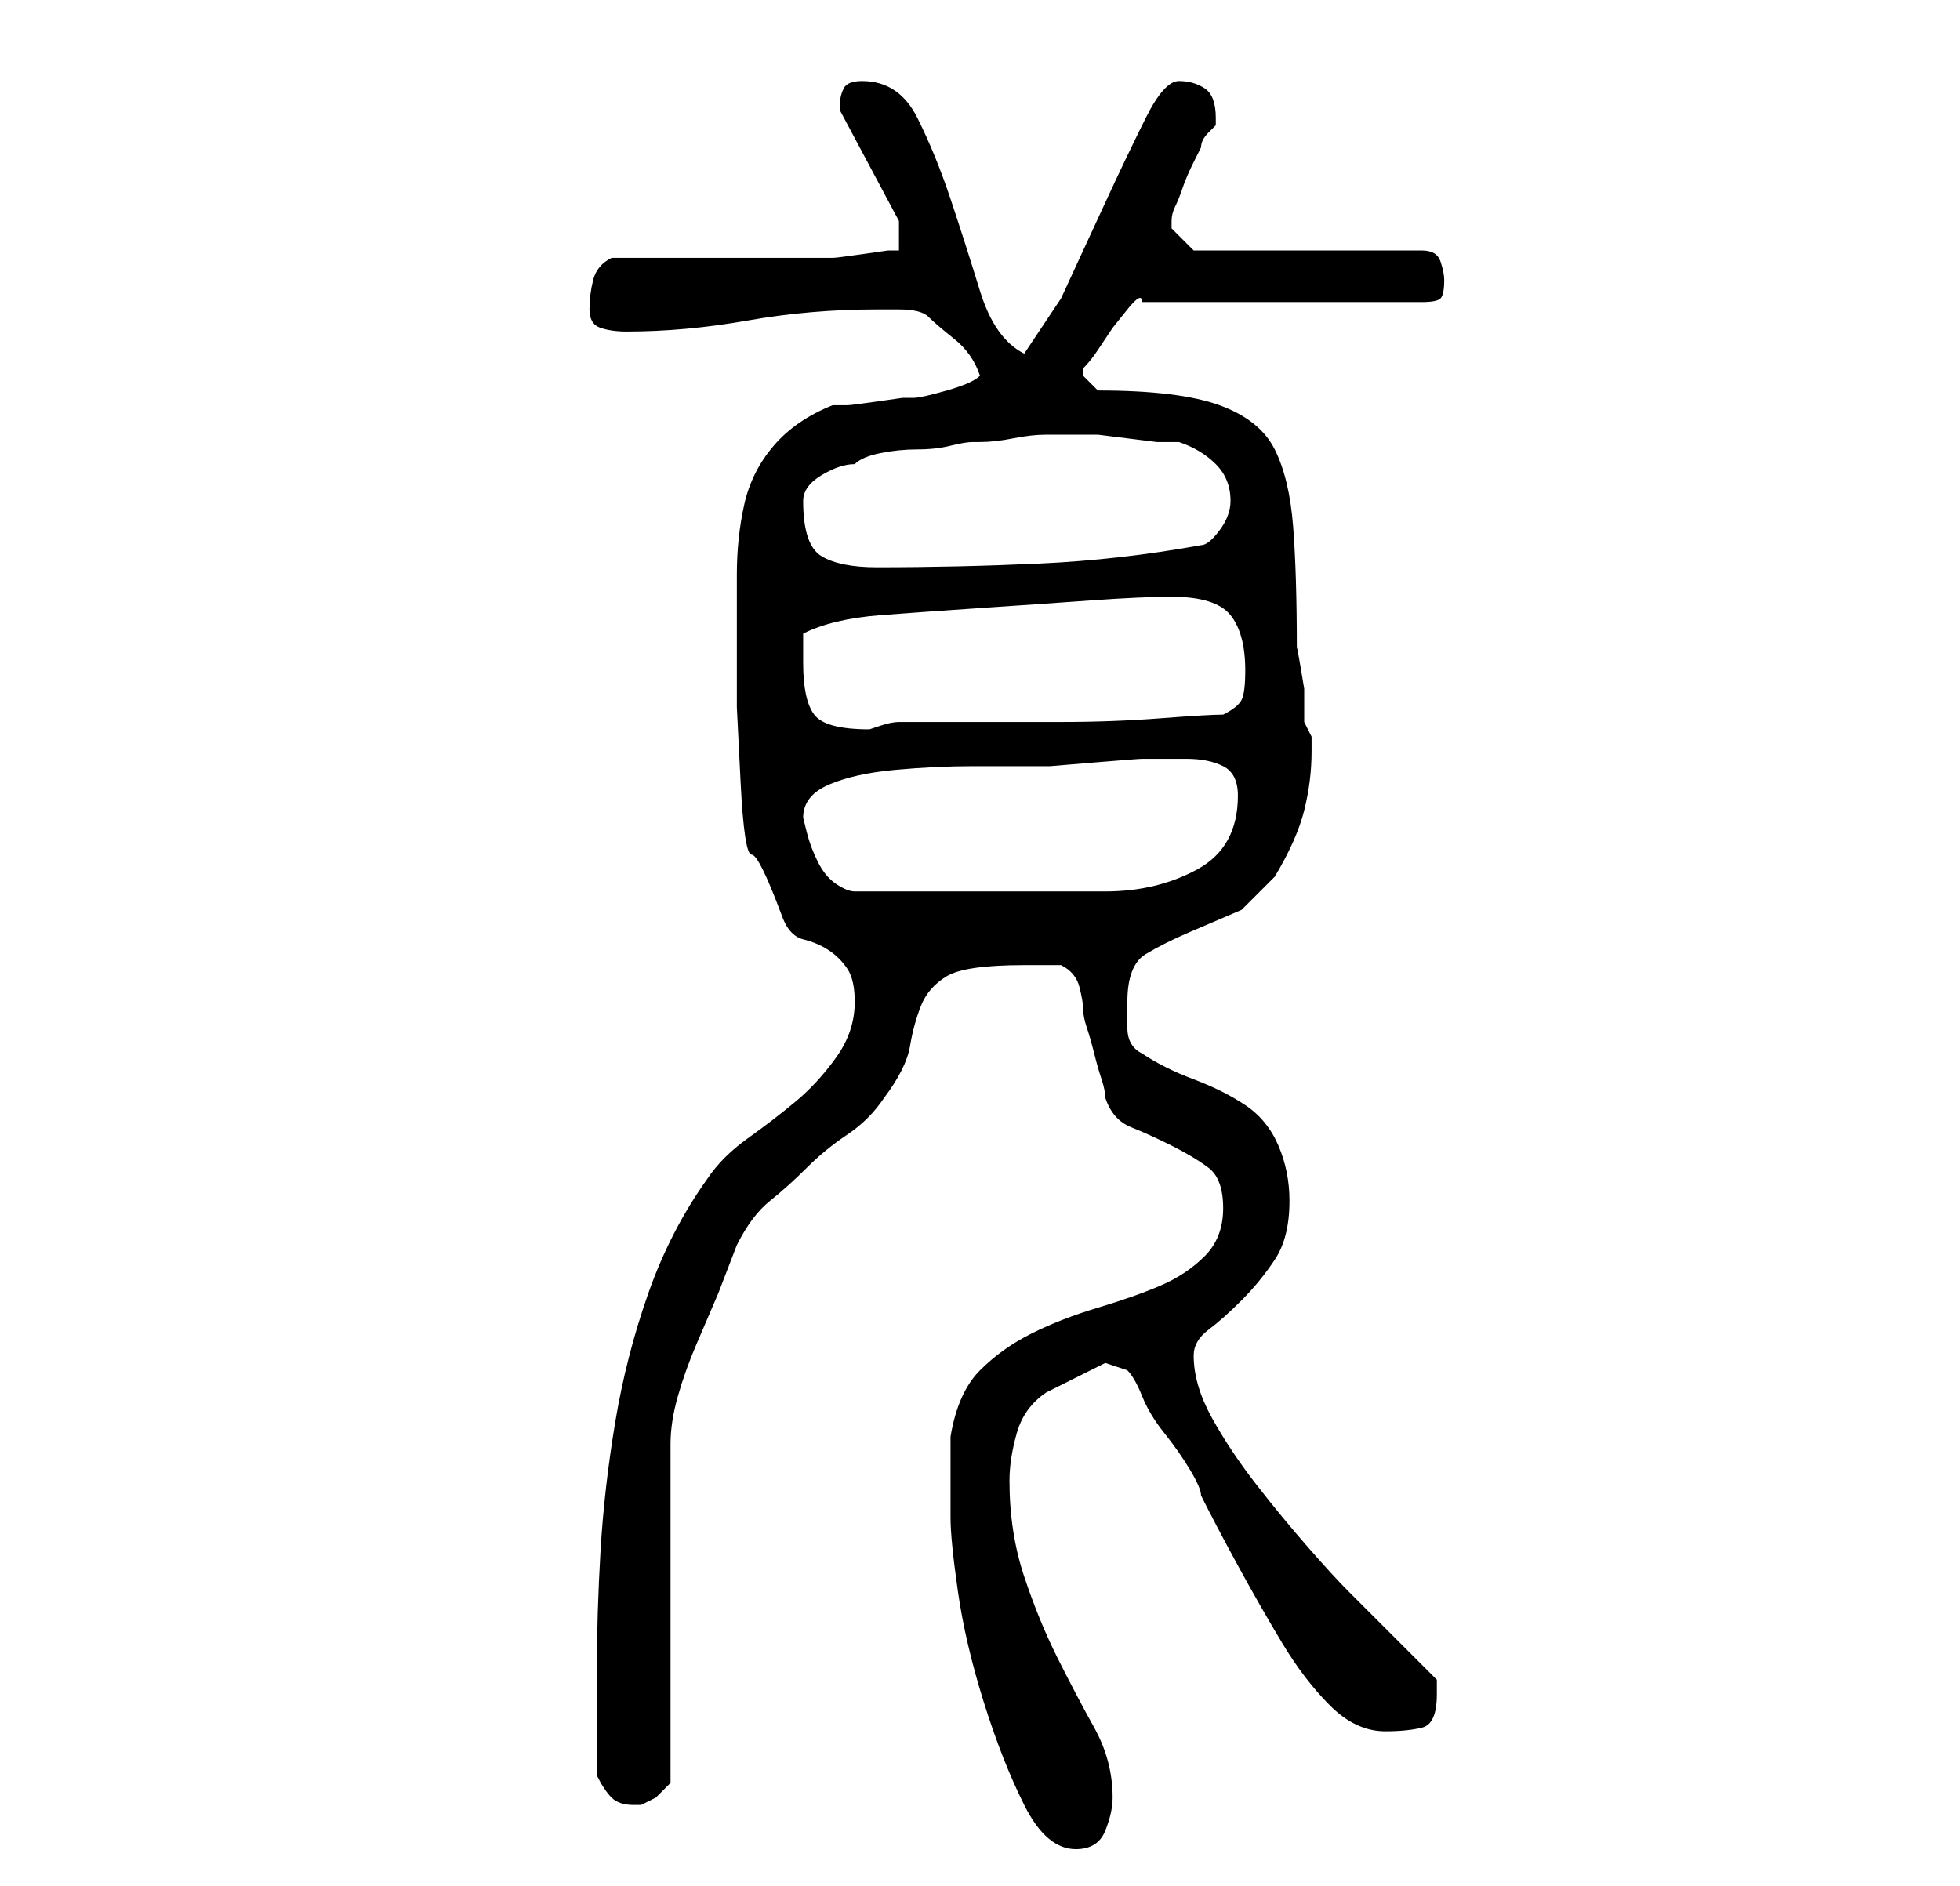 <?xml version="1.0" standalone="no"?>
<!DOCTYPE svg PUBLIC "-//W3C//DTD SVG 1.1//EN" "http://www.w3.org/Graphics/SVG/1.1/DTD/svg11.dtd" >
<svg xmlns="http://www.w3.org/2000/svg" xmlns:xlink="http://www.w3.org/1999/xlink" version="1.1" viewBox="-10 0 266 256">
   <path fill="currentColor"
d="M119 206q0 3 1 10t3.5 15t5.5 14t7 6q3 0 4 -2.5t1 -4.5q0 -5 -2.5 -9.5t-5 -9.5t-4.5 -11t-2 -13q0 -3 1 -6.5t4 -5.5l5 -2.5l3 -1.5l3 1q1 1 2 3.5t3 5t3.5 5t1.5 3.5q2 4 5 9.5t6 10.5t6.5 8.5t7.5 3.5q3 0 5 -0.5t2 -4.5v-1v-1l-2.5 -2.5l-3.5 -3.5l-3.5 -3.5
l-2.5 -2.5q-2 -2 -5.5 -6t-7 -8.5t-6 -9t-2.5 -8.5q0 -2 2 -3.5t4.5 -4t4.5 -5.5t2 -8q0 -4 -1.5 -7.5t-4.5 -5.5t-7 -3.5t-7 -3.5q-2 -1 -2 -3.5v-3.5q0 -5 2.5 -6.5t6 -3l7 -3t4.5 -4.5q3 -5 4 -9t1 -8v-2t-1 -2v-1.5v-3t-0.5 -3t-0.5 -2.5q0 -10 -0.5 -16.5t-2.5 -10.5
t-7.5 -6t-16.5 -2l-1.5 -1.5l-0.5 -0.5v0v-1v0q1 -1 2 -2.5l2 -3t2 -2.5t2 -1h38q2 0 2.5 -0.5t0.5 -2.5q0 -1 -0.5 -2.5t-2.5 -1.5h-31l-1 -1l-2 -2v-1v0q0 -1 0.5 -2t1 -2.5t1.5 -3.5l1 -2q0 -1 1 -2l1 -1v-1q0 -3 -1.5 -4t-3.5 -1t-4.5 5t-5.5 11.5l-6 13t-5 7.5
q-4 -2 -6 -8.5t-4 -12.5t-4.5 -11t-7.5 -5q-2 0 -2.5 1t-0.5 2v1v0l8 15v4h-1.5t-3.5 0.5t-4 0.5h-3h-27q-2 1 -2.5 3t-0.5 4t1.5 2.5t3.5 0.5q8 0 16.5 -1.5t17.5 -1.5h3q3 0 4 1t3.5 3t3.5 5q-1 1 -4.5 2t-4.5 1h-1.5t-3.5 0.5t-4 0.5h-2q-5 2 -8 5.5t-4 8t-1 9.5v9v9
t0.5 10t1.5 10t4 8q1 3 3 3.5t3.5 1.5t2.5 2.5t1 4.5q0 4 -2.5 7.5t-5.5 6t-6.5 5t-5.5 5.5q-5 7 -8 15.5t-4.5 17.5t-2 17.5t-0.5 16.5v2v5v4v3q1 2 2 3t3 1h1l2 -1t2 -2v-46q0 -3 1 -6.5t2.5 -7l3 -7t2.5 -6.5q2 -4 4.5 -6t5 -4.5t5.5 -4.5t5 -5q3 -4 3.5 -7t1.5 -5.5
t3.5 -4t10.5 -1.5h5q2 1 2.5 3t0.5 3t0.5 2.5t1 3.5t1 3.5t0.5 2.5q1 3 3.5 4t5.5 2.5t5 3t2 5.5t-2.5 6.5t-6 4t-8.5 3t-9 3.5t-7 5t-4 9v1.5v4.5v3v2zM99 111q0 -3 3.5 -4.5t9 -2t10.5 -0.5h7h3.5t6 -0.5t6.5 -0.5h4h2q3 0 5 1t2 4q0 7 -5.5 10t-12.5 3h-34q-1 0 -2.5 -1
t-2.5 -3t-1.5 -4zM99 90v-4q4 -2 10.5 -2.5t14 -1t14.5 -1t11 -0.5q6 0 8 2.5t2 7.5q0 3 -0.5 4t-2.5 2q-2 0 -8.5 0.5t-13.5 0.5h-13.5h-8.5q-1 0 -2.5 0.5l-1.5 0.5q-6 0 -7.5 -2t-1.5 -7zM99 68q0 -2 2.5 -3.5t4.5 -1.5q1 -1 3.5 -1.5t5 -0.5t4.5 -0.5t3 -0.5h1
q2 0 4.5 -0.5t4.5 -0.5h4h3t4 0.5t4 0.5h3q3 1 5 3t2 5q0 2 -1.5 4t-2.5 2q-11 2 -22 2.5t-22 0.5q-5 0 -7.5 -1.5t-2.5 -7.5z" />
</svg>
